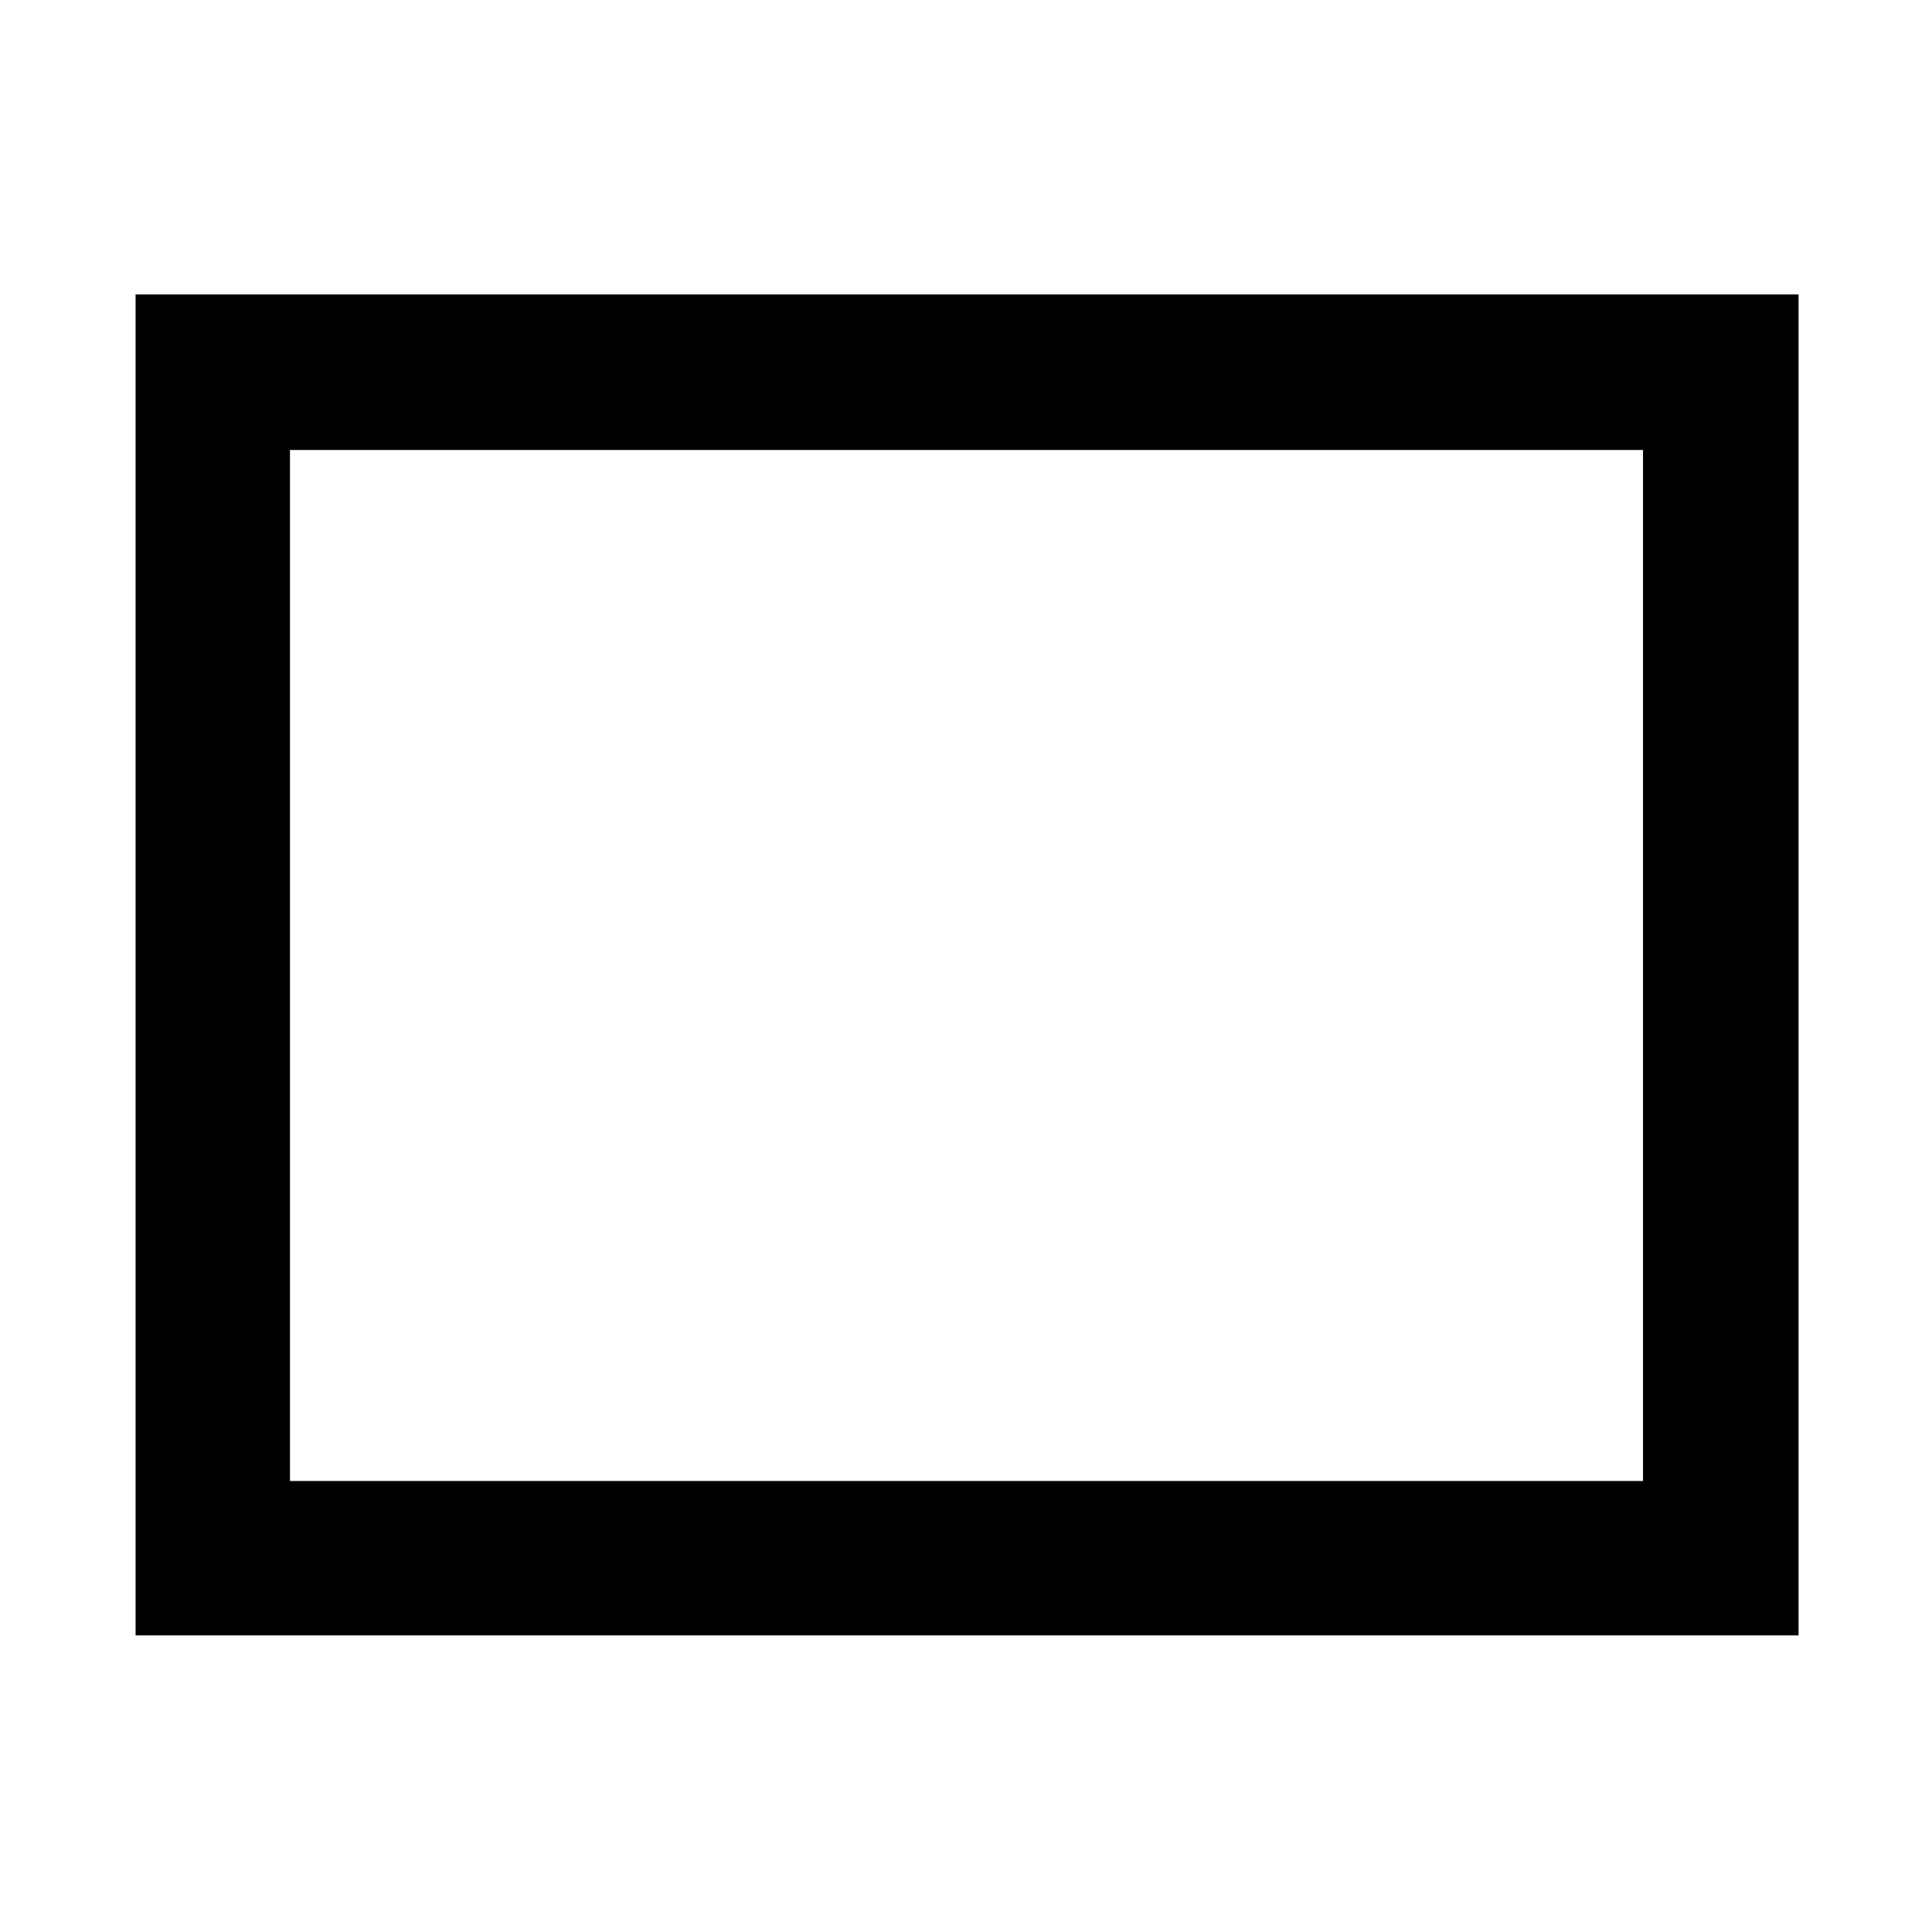 <svg xmlns="http://www.w3.org/2000/svg" height="48" viewBox="0 -960 960 960" width="48"><path d="M67.37-147.37V-813.7H893.7v666.33H67.37Zm76.72-76.72h672.32v-512.32H144.09v512.32Zm0 0v-512.32 512.32Z"/></svg>